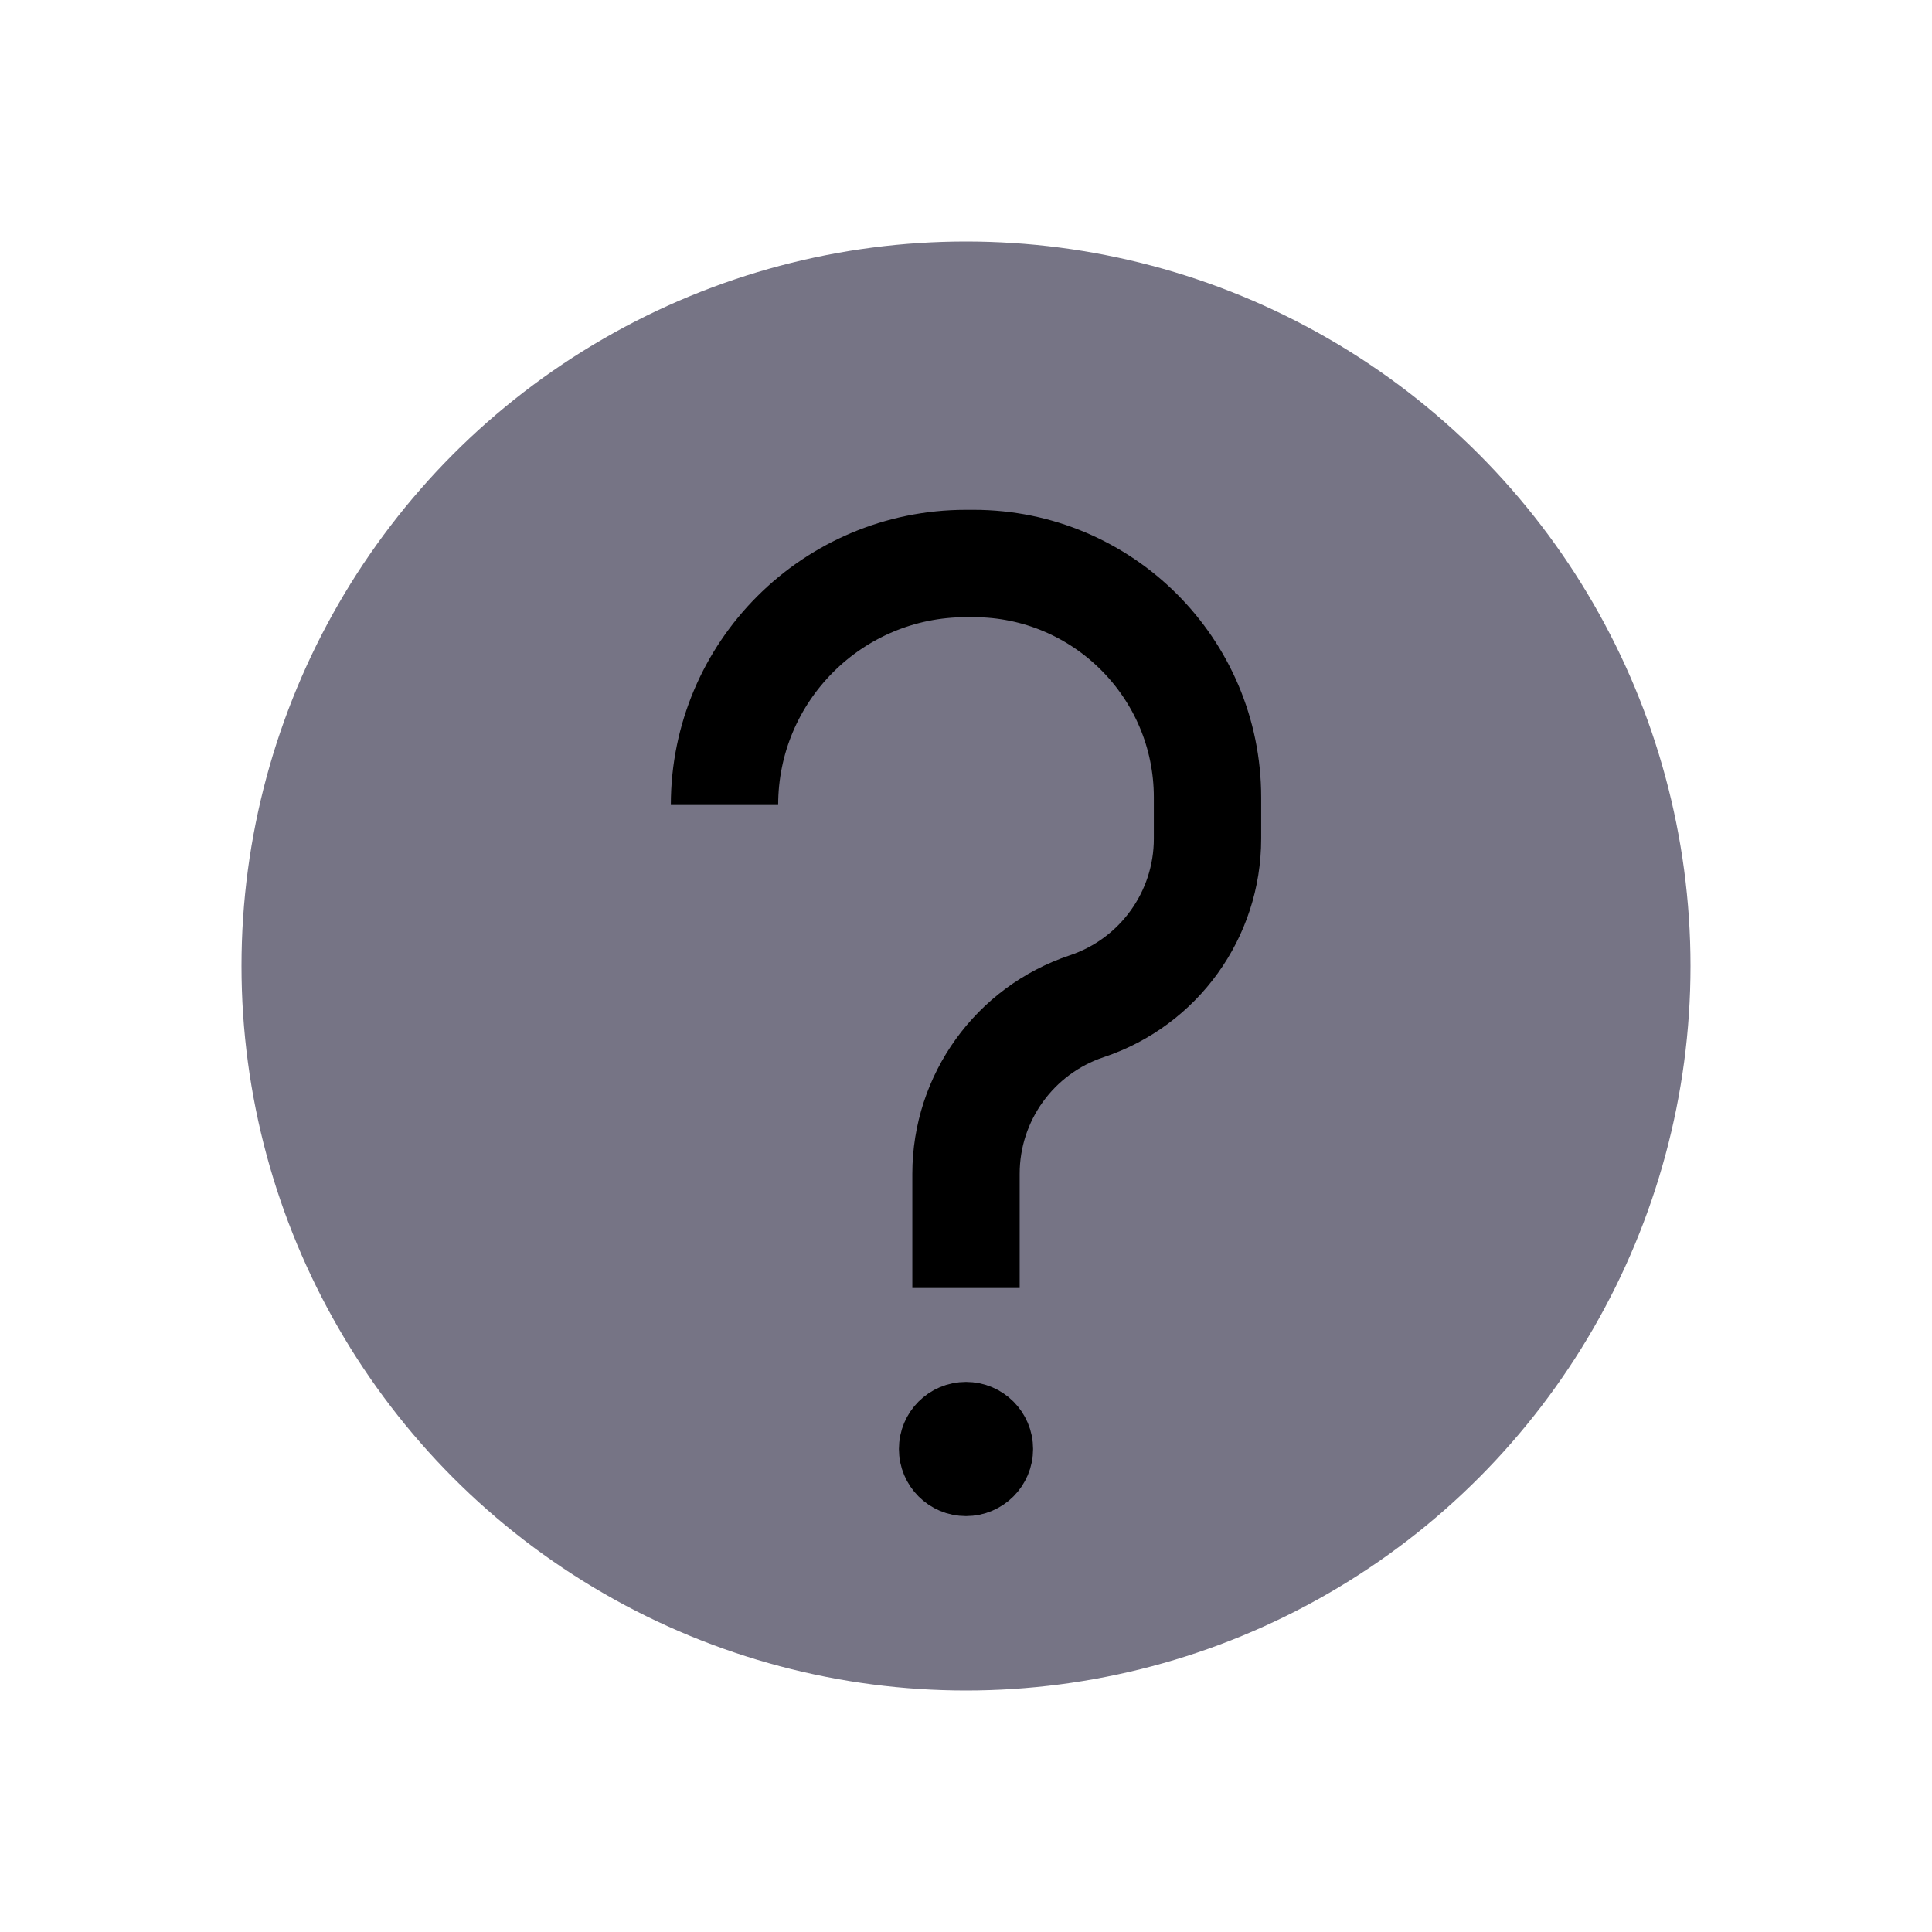 <svg width='18' height='18' viewBox='0 0 18 18' fill='none' xmlns='http://www.w3.org/2000/svg'><circle cx='9' cy='9' r='6.75' fill='#767485'/><circle cx='9' cy='13.5' r='0.375' fill='black' stroke='black' stroke-width='0.5'/><path d='M9 12V10.936C9 10.228 9.453 9.599 10.125 9.375V9.375C10.797 9.151 11.25 8.522 11.25 7.814V7.429C11.25 6.226 10.274 5.25 9.071 5.25H9C7.757 5.25 6.75 6.257 6.75 7.5V7.5' stroke='black'/></svg>